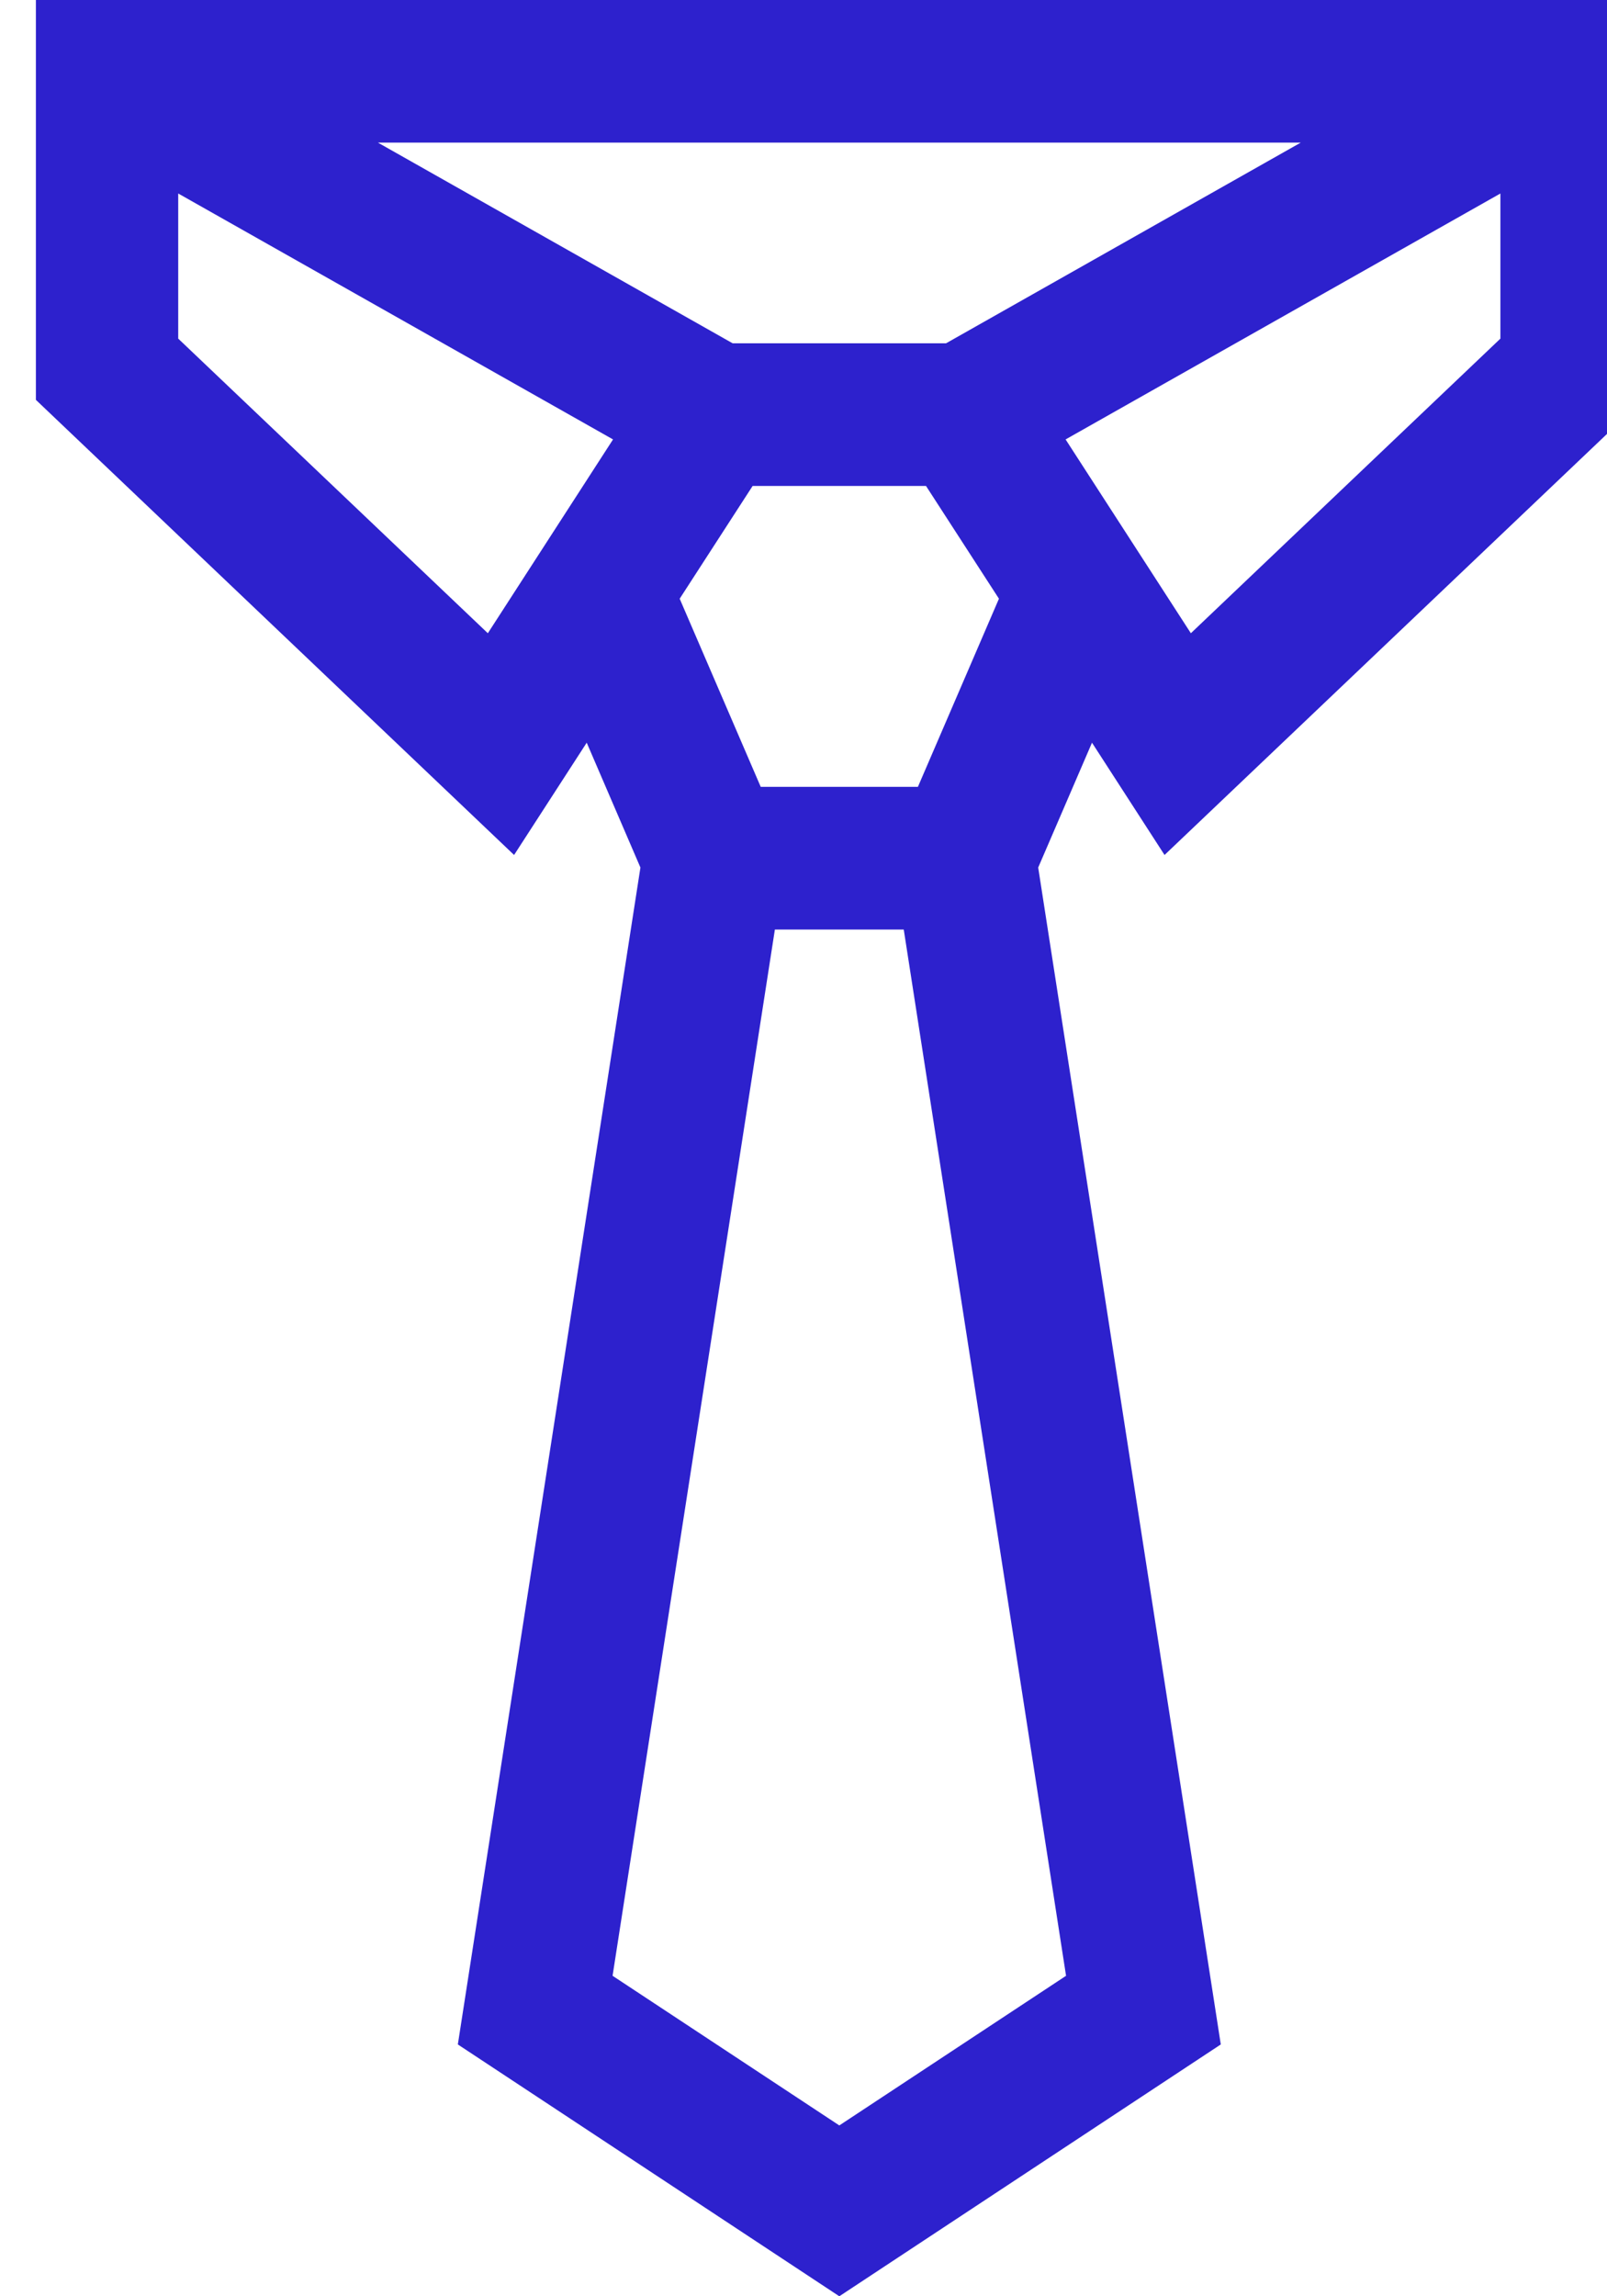 <svg width="21" height="30" viewBox="0 0 21 30" fill="none" xmlns="http://www.w3.org/2000/svg">
<g clip-path="url(#clip0_2776_2638)">
<path d="M15.218 11.17L21.468 5.224V0H0.469V5.224L6.718 11.17L7.667 9.703L8.369 11.334L5.983 26.71L10.968 30L15.953 26.71L13.567 11.334L14.27 9.703L15.218 11.17ZM19.607 4.424L15.562 8.273L13.925 5.741L19.607 2.528V4.424H19.607ZM16.998 1.863L12.363 4.485H9.574L4.938 1.863H16.998ZM6.375 8.273L2.329 4.424V2.528L8.011 5.741L6.375 8.273ZM10.968 27.768L8.005 25.813L10.126 12.144H11.81L13.931 25.813L10.968 27.768ZM11.995 10.28H9.941L8.882 7.822L9.835 6.349H12.101L13.054 7.822L11.995 10.28Z" fill="#2D21CD"/>
</g>
<defs>
<clipPath id="clip0_2776_2638">
<rect width="21" height="30" fill="white"/>
</clipPath>
</defs>
</svg>
